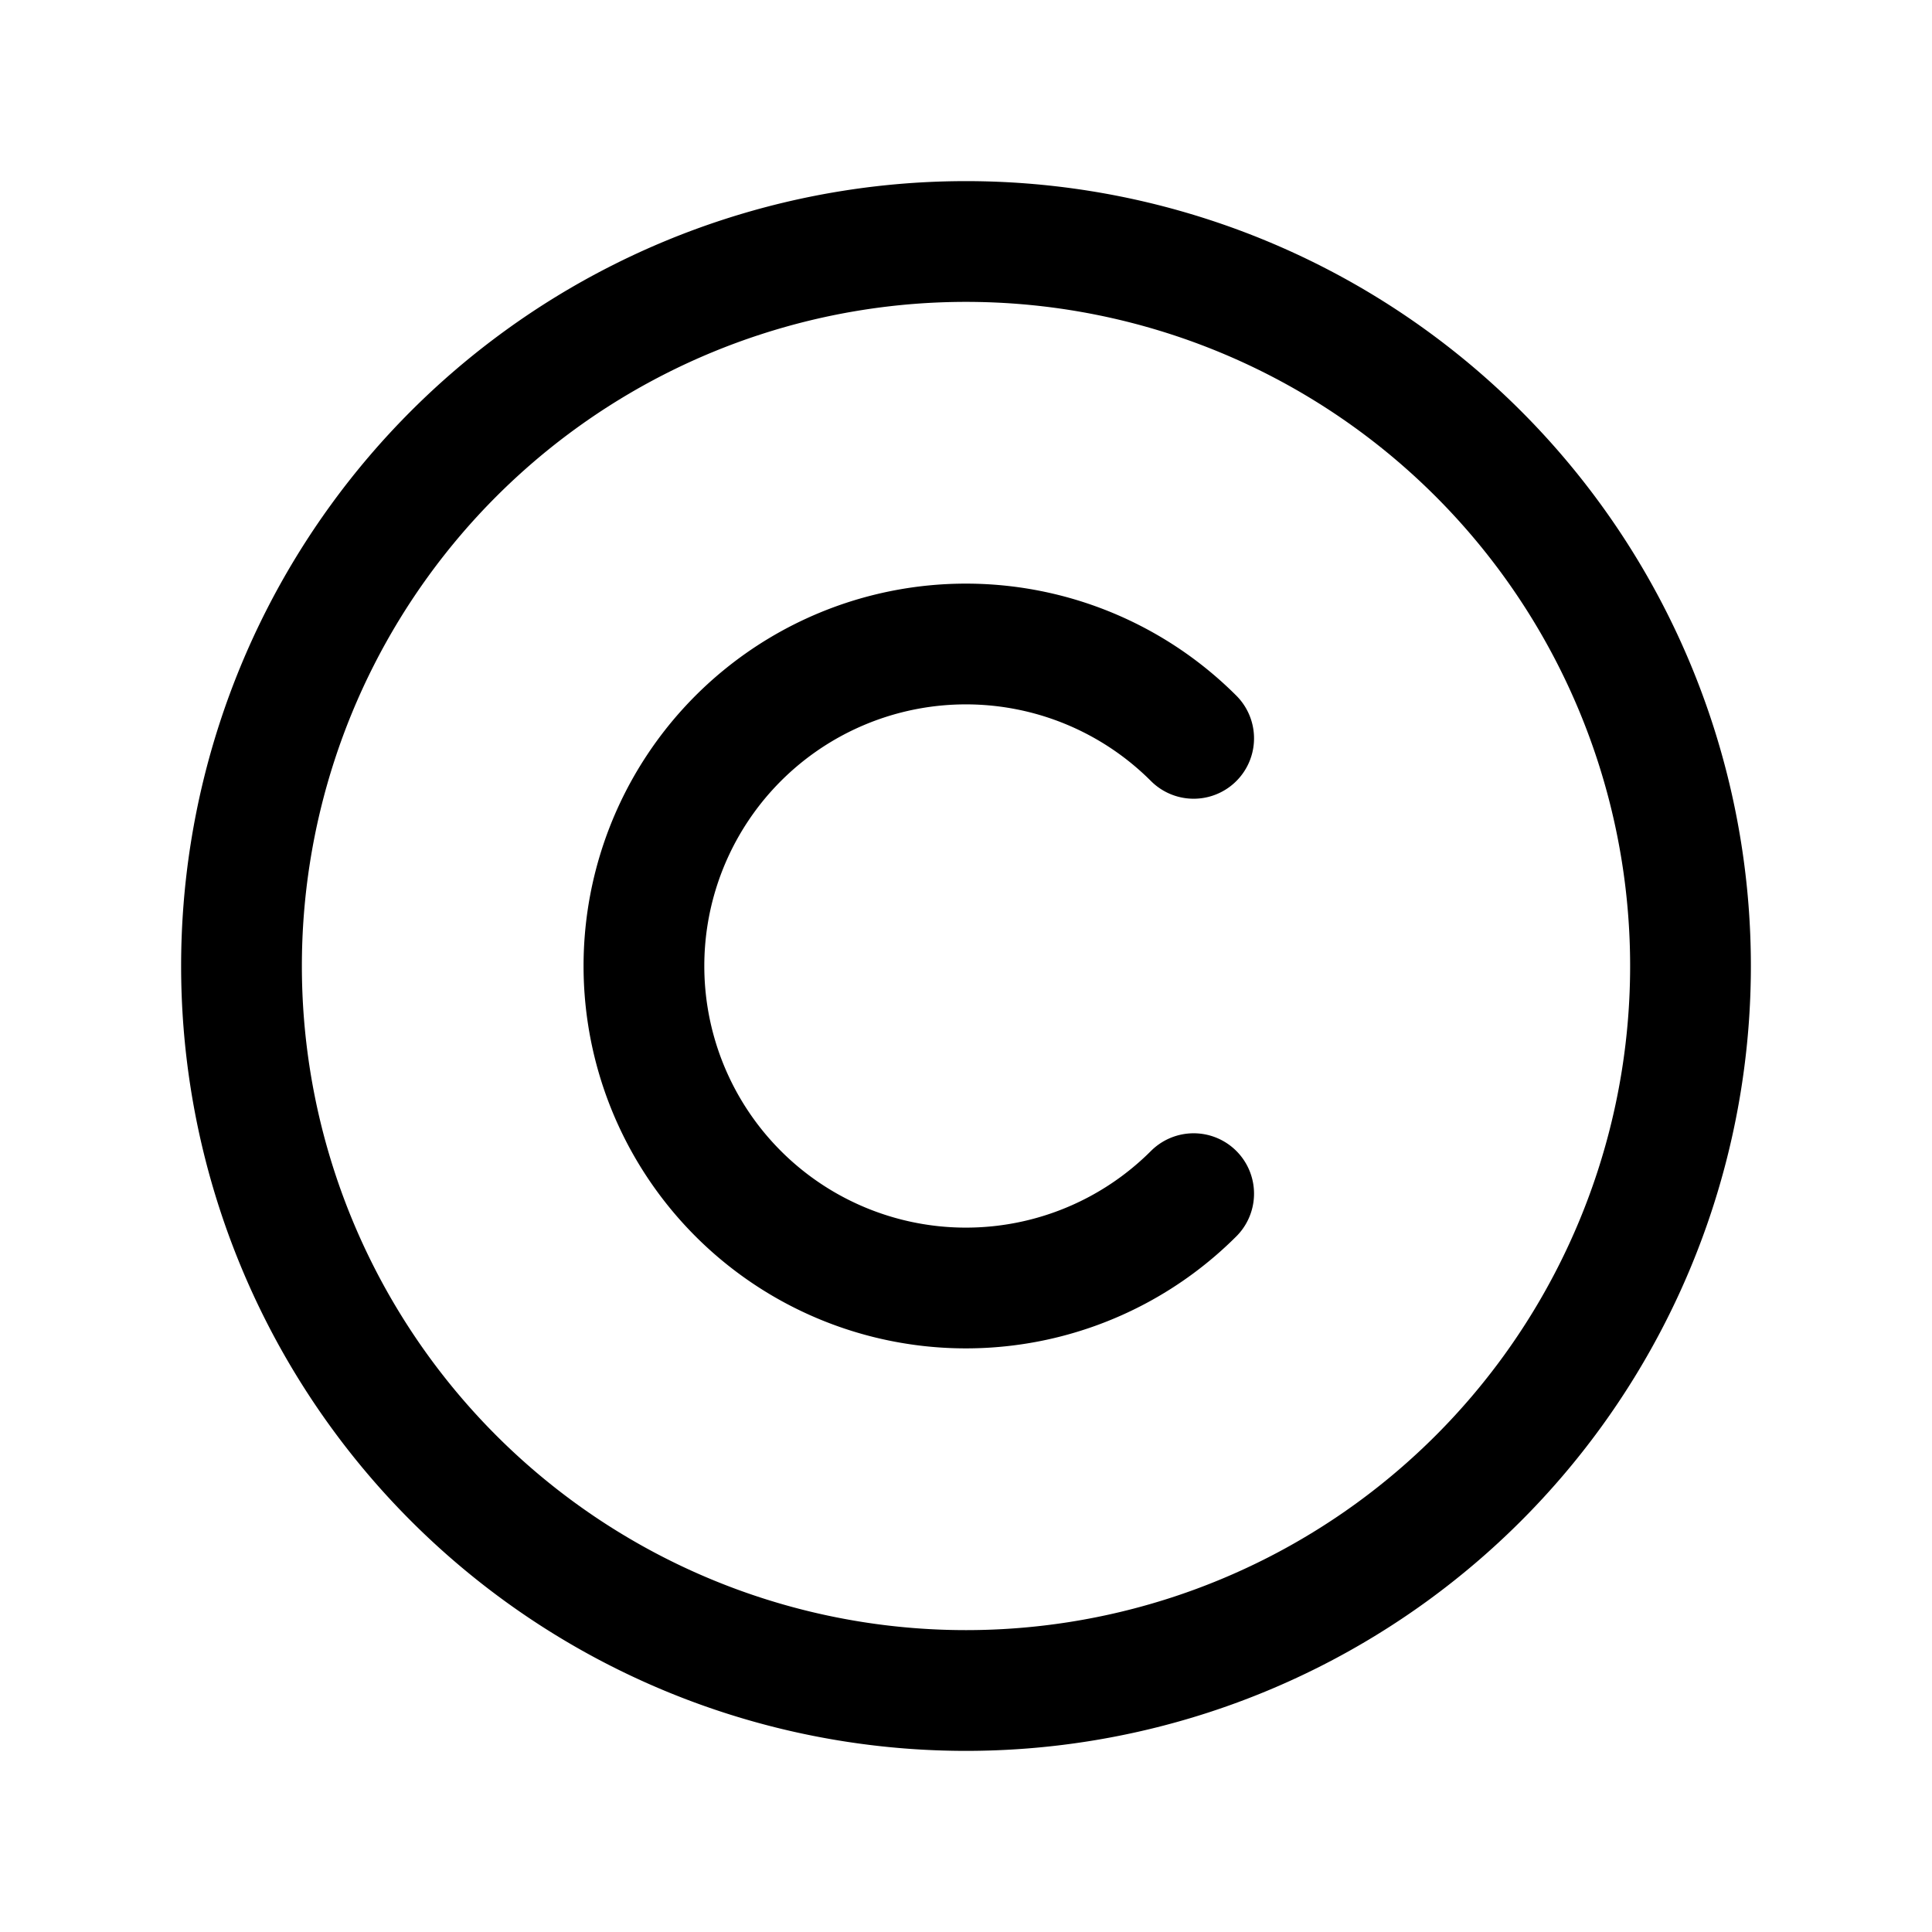 <svg id="copyright" xmlns="http://www.w3.org/2000/svg" fill="none" viewBox="0 0 24 24">
    <path stroke="currentColor" stroke-linecap="round" stroke-linejoin="round" stroke-width="1.5"
          d="M14.828 14.828a4 4 0 1 1 0-5.656M21 12a9 9 0 1 1-18 0 9 9 0 0 1 18 0"/>
</svg>